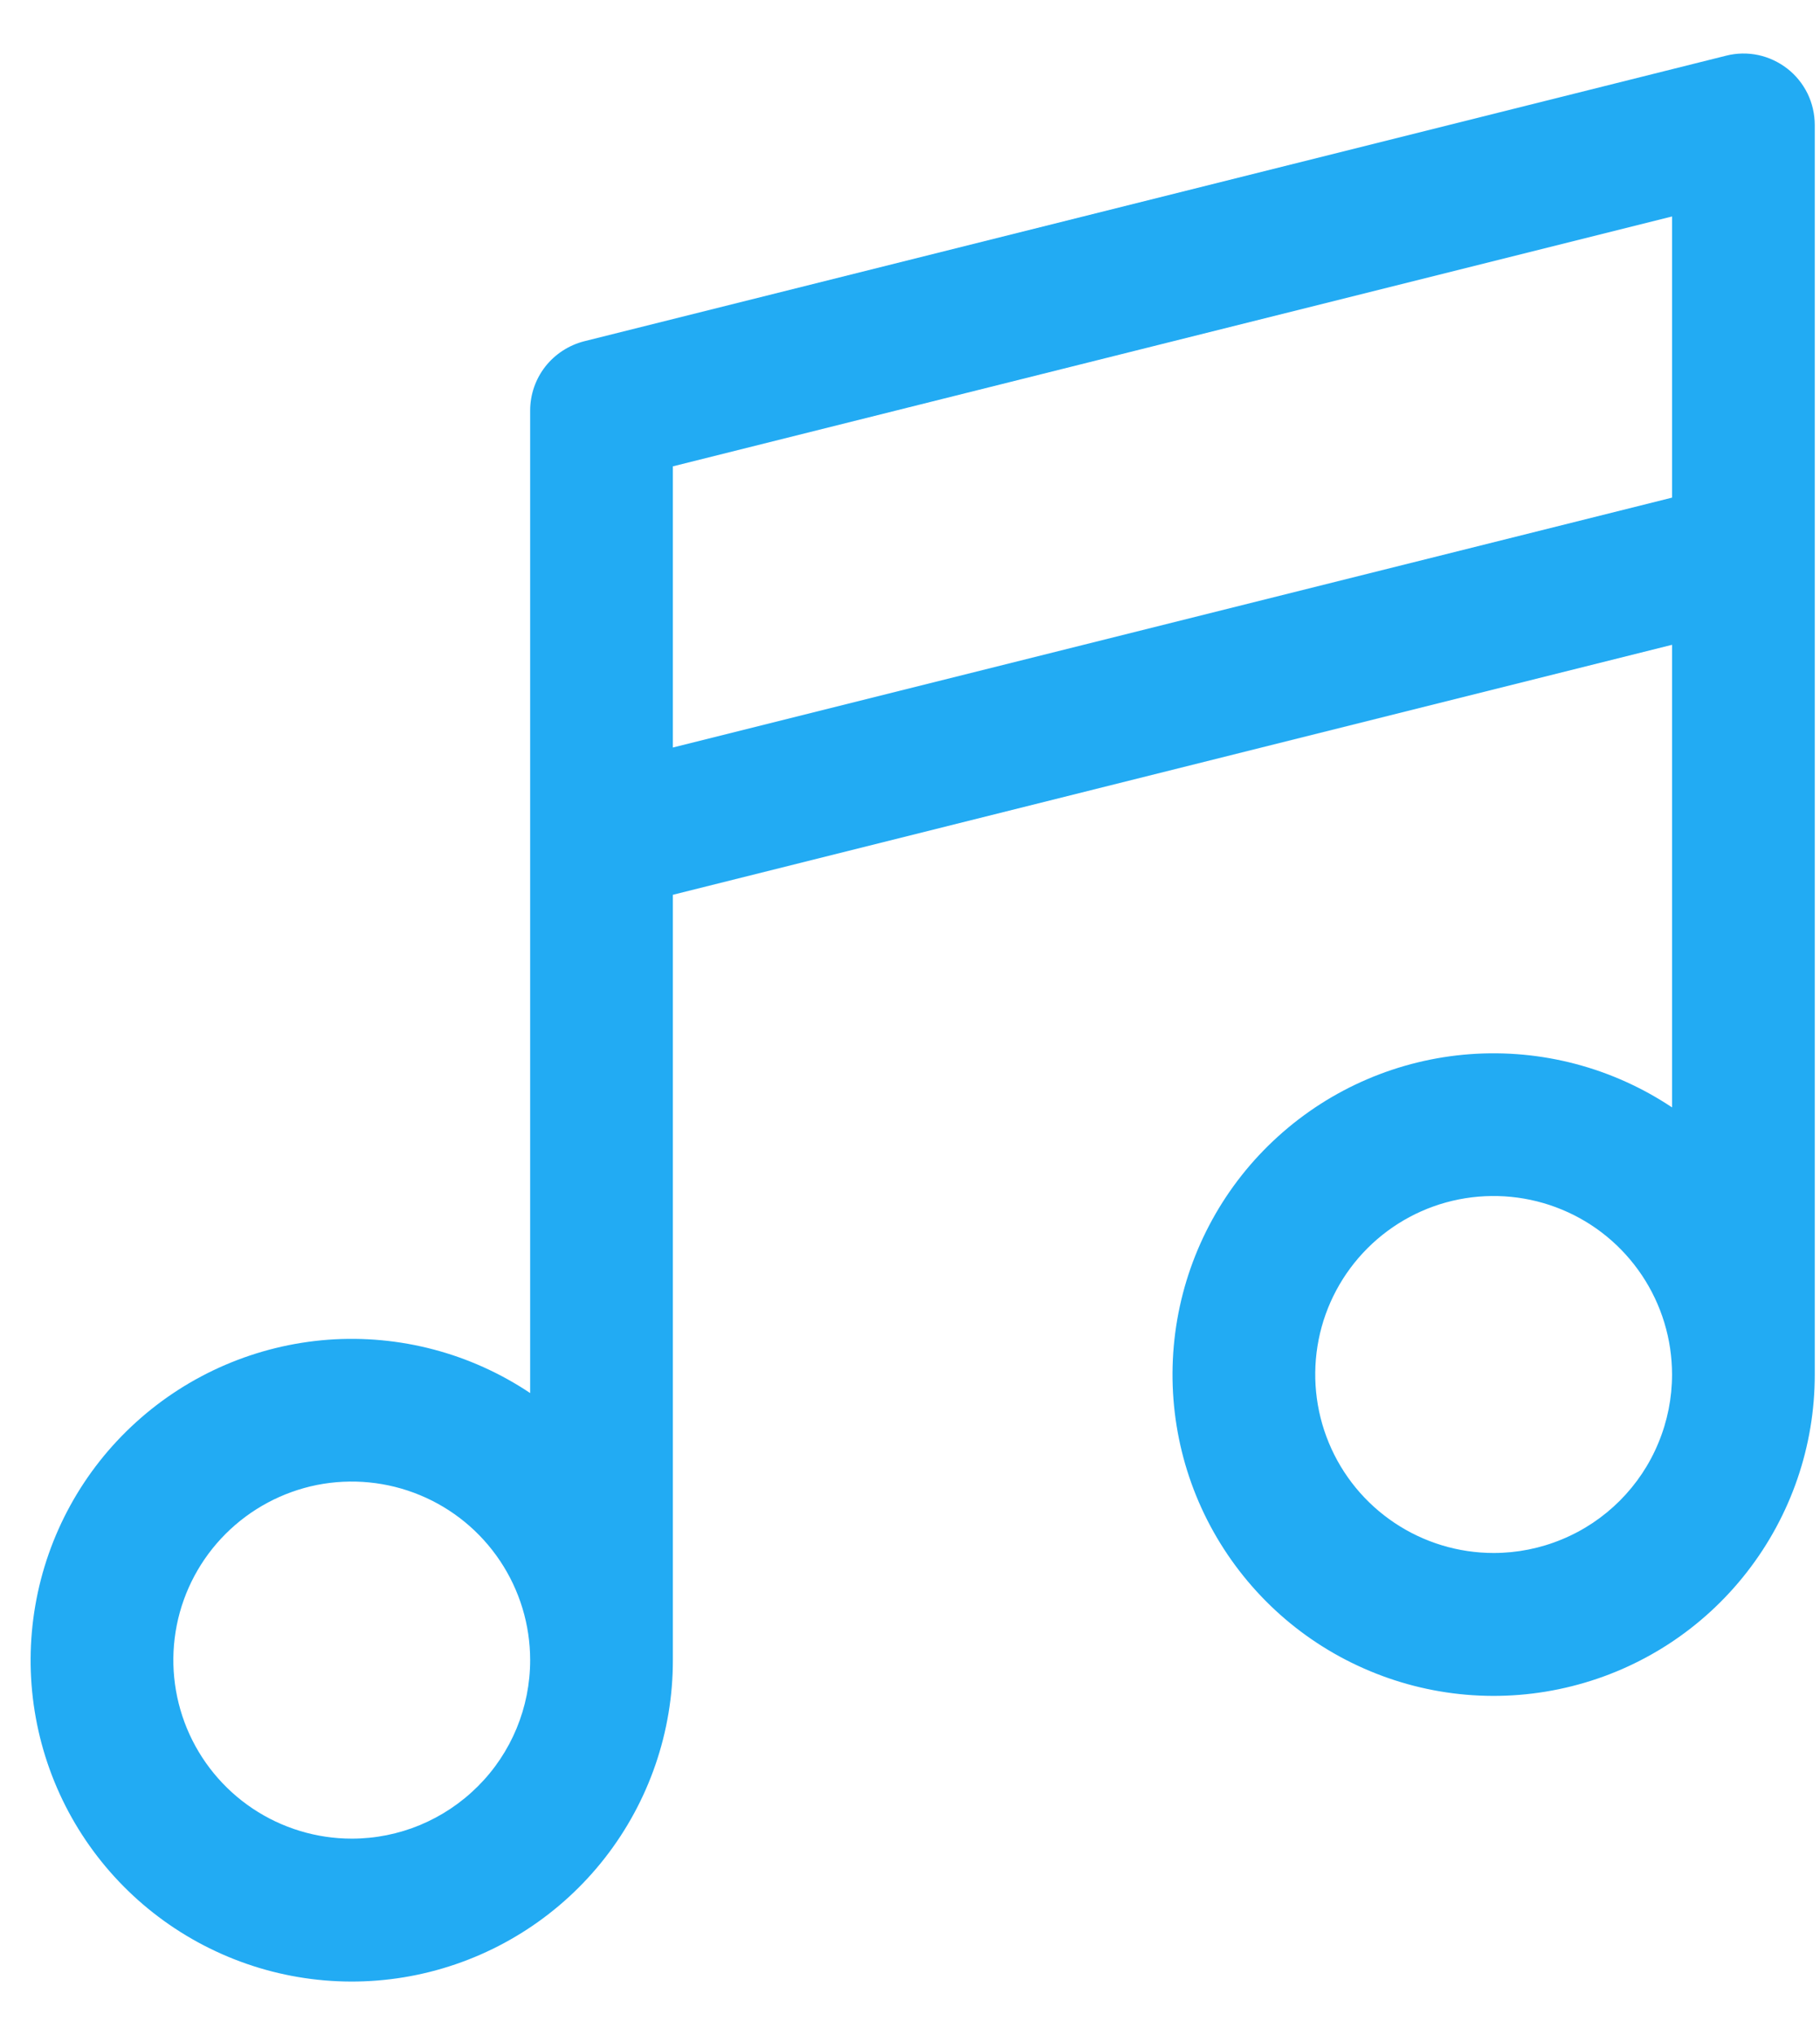 <svg width="17" height="19" viewBox="0 0 17 19" fill="none" xmlns="http://www.w3.org/2000/svg">
<path d="M16.695 0.641C16.615 0.579 16.522 0.535 16.423 0.514C16.324 0.493 16.221 0.495 16.123 0.52L5.457 3.186C5.313 3.223 5.185 3.306 5.093 3.423C5.002 3.54 4.952 3.684 4.952 3.833V13.006C4.396 12.634 3.732 12.459 3.065 12.508C2.398 12.558 1.766 12.829 1.271 13.278C0.775 13.727 0.444 14.329 0.33 14.988C0.216 15.647 0.325 16.325 0.64 16.915C0.956 17.505 1.459 17.972 2.071 18.243C2.682 18.514 3.367 18.573 4.015 18.41C4.664 18.247 5.24 17.872 5.651 17.345C6.062 16.818 6.286 16.168 6.285 15.499V8.354L15.618 6.02V10.339C15.062 9.968 14.398 9.793 13.731 9.842C13.064 9.891 12.432 10.162 11.937 10.611C11.441 11.06 11.11 11.662 10.996 12.321C10.882 12.98 10.991 13.659 11.306 14.248C11.622 14.838 12.125 15.306 12.737 15.576C13.348 15.847 14.033 15.906 14.681 15.743C15.33 15.581 15.906 15.206 16.317 14.678C16.728 14.151 16.952 13.501 16.951 12.833V1.167C16.951 1.065 16.928 0.965 16.884 0.874C16.839 0.783 16.775 0.703 16.695 0.641ZM3.286 17.166C2.956 17.166 2.634 17.068 2.36 16.885C2.086 16.702 1.872 16.441 1.746 16.137C1.62 15.832 1.587 15.497 1.651 15.174C1.715 14.851 1.874 14.554 2.107 14.321C2.34 14.088 2.637 13.929 2.96 13.864C3.284 13.8 3.619 13.833 3.923 13.959C4.228 14.085 4.488 14.299 4.671 14.573C4.854 14.847 4.952 15.169 4.952 15.499C4.952 15.941 4.777 16.365 4.464 16.677C4.151 16.99 3.728 17.166 3.286 17.166ZM6.285 6.979V4.354L15.618 2.021V4.646L6.285 6.979ZM13.952 14.499C13.622 14.499 13.3 14.401 13.026 14.218C12.752 14.035 12.538 13.775 12.412 13.47C12.286 13.166 12.253 12.831 12.317 12.507C12.381 12.184 12.54 11.887 12.773 11.654C13.006 11.421 13.303 11.262 13.626 11.198C13.95 11.134 14.285 11.167 14.589 11.293C14.894 11.419 15.154 11.633 15.337 11.907C15.52 12.181 15.618 12.503 15.618 12.833C15.618 13.051 15.575 13.268 15.491 13.47C15.408 13.672 15.285 13.856 15.13 14.011C14.975 14.166 14.791 14.289 14.589 14.372C14.387 14.456 14.17 14.499 13.952 14.499Z" fill="#22ABF3"/>
</svg>
